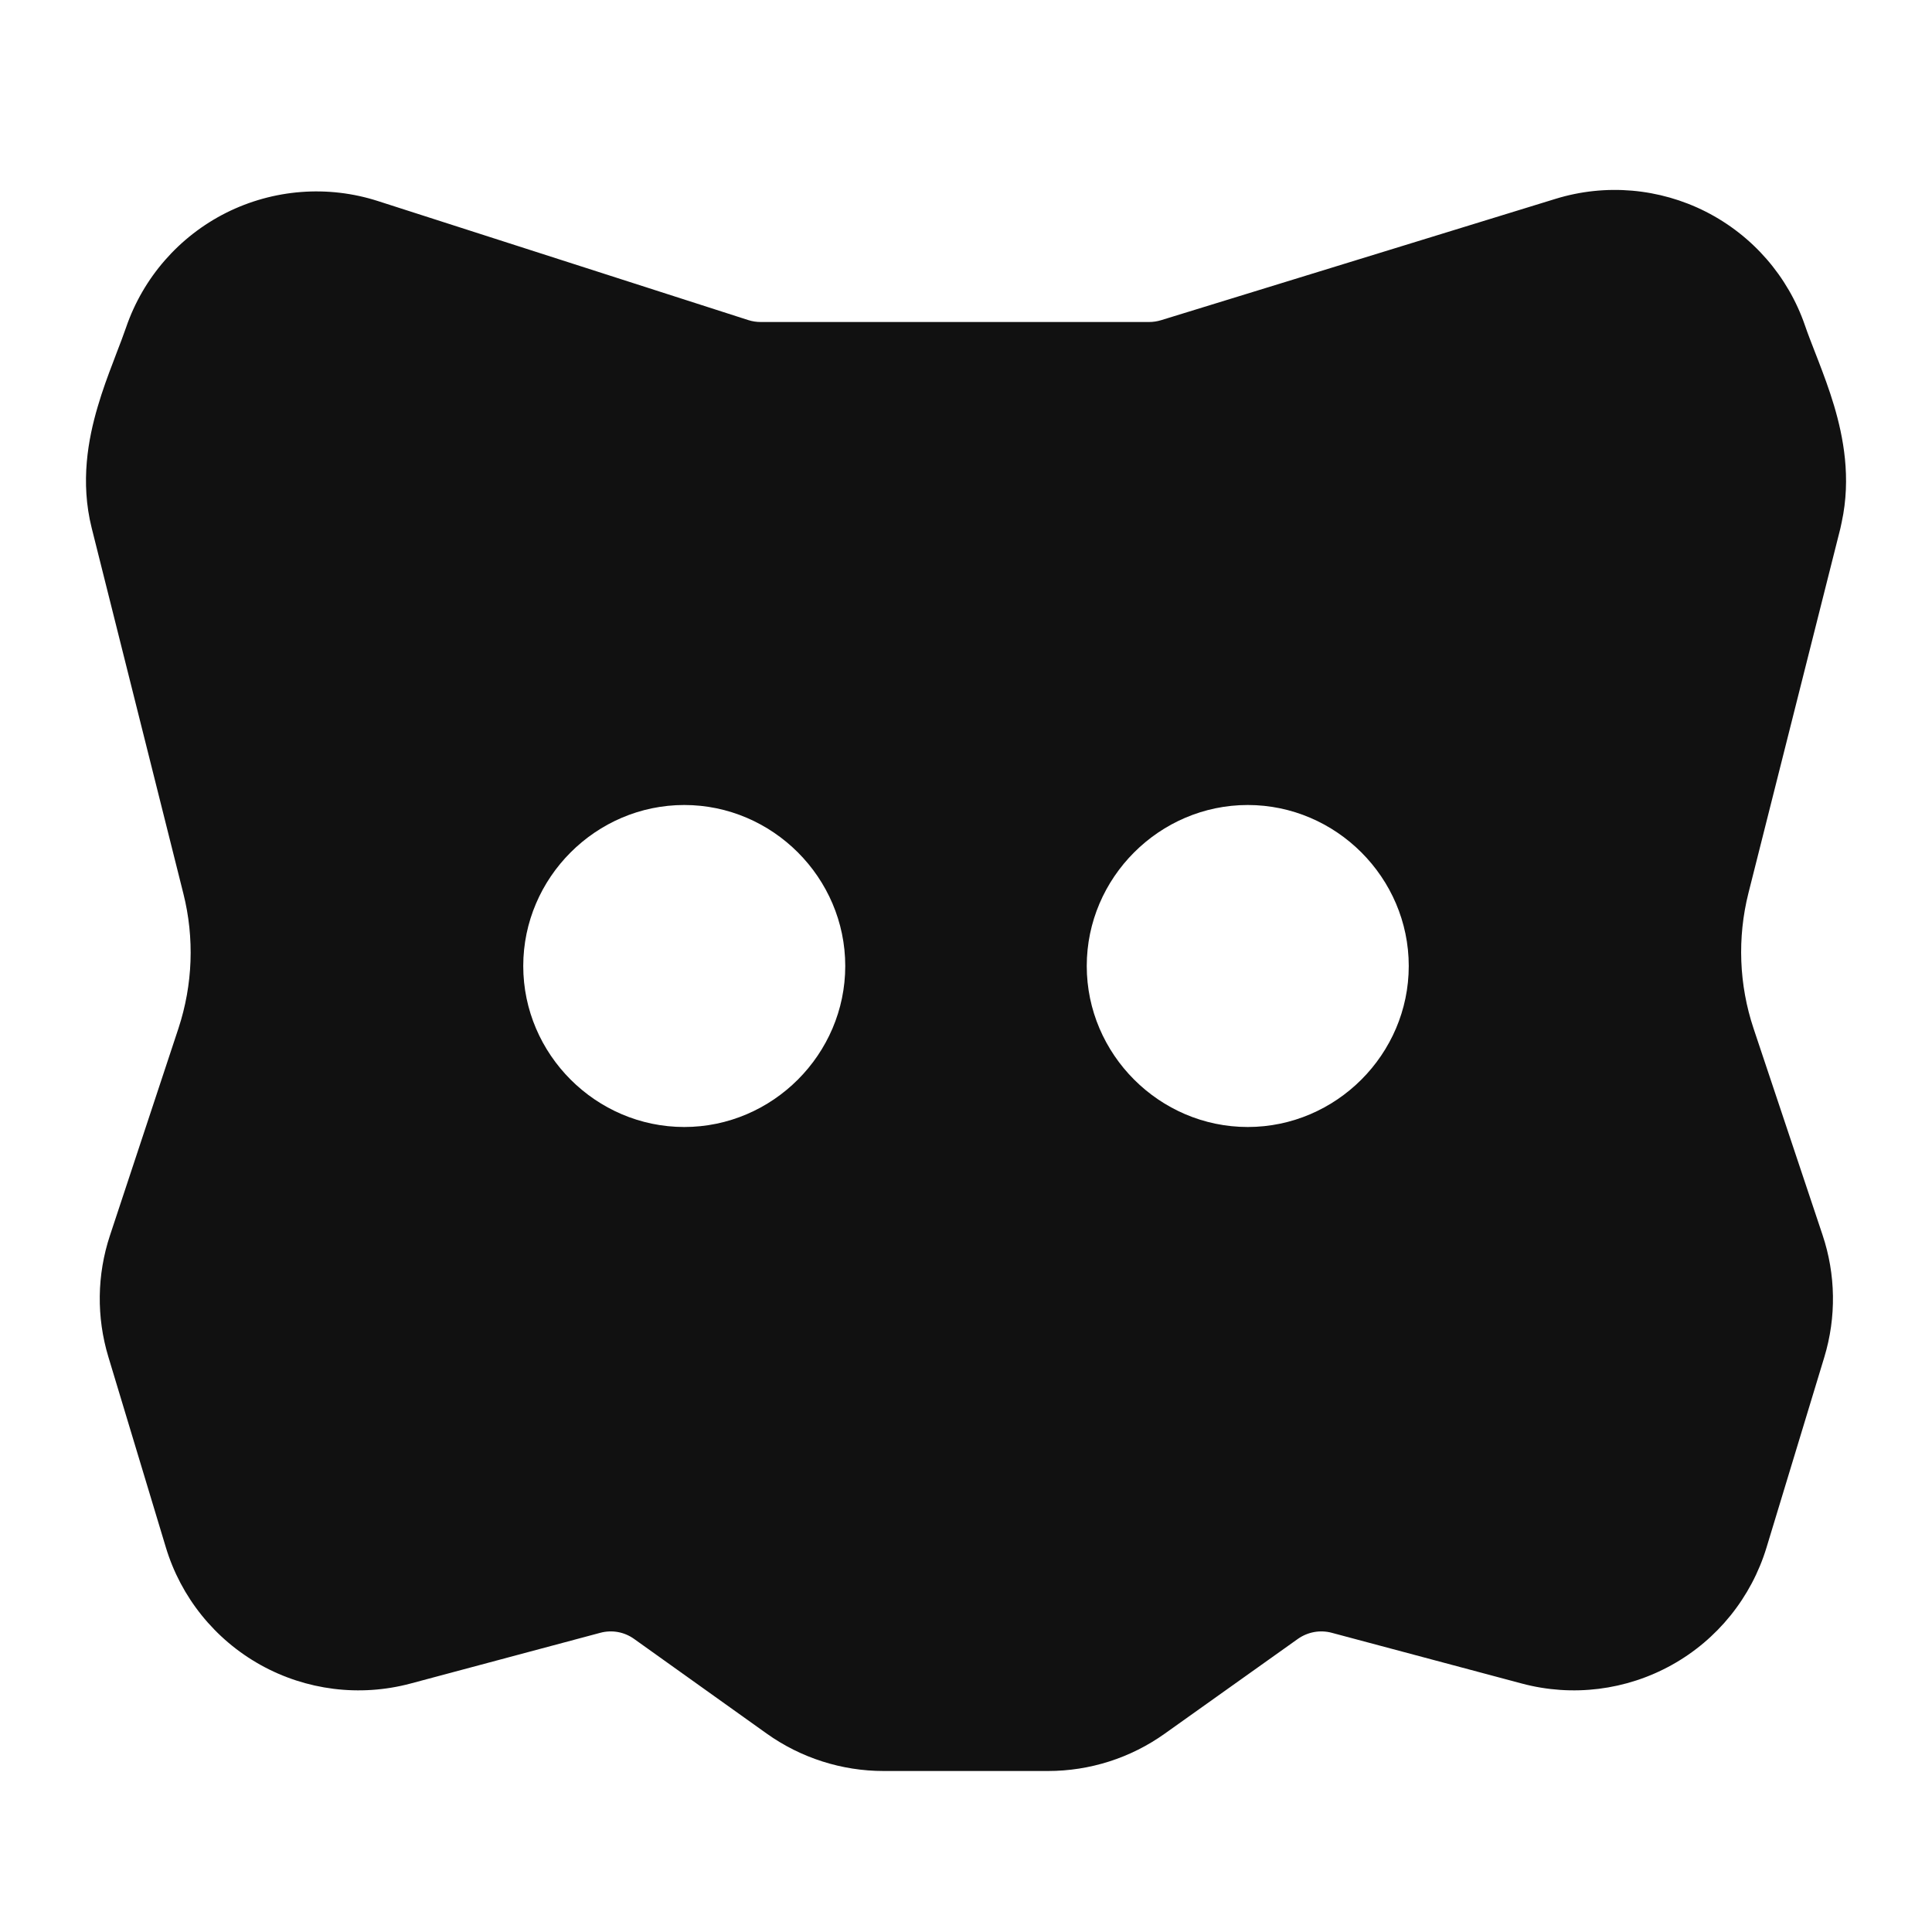 <svg width="24" height="24" viewBox="0 0 24 24" fill="none" xmlns="http://www.w3.org/2000/svg">
<path fill-rule="evenodd" clip-rule="evenodd" d="M21.191 2.63C20.613 2.337 19.944 2.279 19.324 2.47L14.422 3.978C14.375 3.992 14.325 4 14.275 4L9.449 4C9.396 4 9.345 3.992 9.295 3.976L4.696 2.498C4.073 2.297 3.396 2.35 2.81 2.643C2.225 2.937 1.778 3.449 1.566 4.068C1.531 4.169 1.493 4.269 1.446 4.39L1.405 4.499C1.343 4.66 1.272 4.852 1.213 5.054C1.096 5.452 0.995 5.984 1.139 6.559L2.278 11.101C2.417 11.653 2.395 12.233 2.217 12.774L1.366 15.347C1.204 15.835 1.197 16.362 1.346 16.855L2.06 19.221C2.247 19.842 2.669 20.366 3.236 20.682C3.803 20.998 4.471 21.081 5.098 20.914L7.458 20.283C7.529 20.264 7.604 20.261 7.676 20.274C7.749 20.287 7.818 20.317 7.878 20.36L9.524 21.535C9.947 21.837 10.456 22 10.976 22H13.019C13.539 22 14.046 21.838 14.469 21.536L16.124 20.358C16.184 20.316 16.253 20.287 16.325 20.274C16.397 20.261 16.472 20.264 16.543 20.283L18.907 20.914C19.534 21.081 20.2 20.998 20.767 20.683C21.333 20.369 21.755 19.845 21.944 19.225L22.662 16.86C22.813 16.363 22.805 15.832 22.64 15.34L21.784 12.778C21.602 12.234 21.58 11.649 21.72 11.093L22.862 6.563C22.868 6.538 22.873 6.513 22.878 6.488C22.998 5.935 22.898 5.426 22.784 5.041C22.723 4.836 22.65 4.643 22.587 4.479L22.545 4.371C22.497 4.247 22.457 4.145 22.422 4.043C22.211 3.43 21.769 2.924 21.191 2.63ZM8.5 10C7.403 10 6.5 10.903 6.5 12C6.5 13.097 7.403 14 8.5 14C9.597 14 10.5 13.097 10.5 12C10.5 10.903 9.597 10 8.5 10ZM15.5 10C14.403 10 13.5 10.903 13.5 12C13.5 13.097 14.403 14 15.5 14C16.597 14 17.5 13.097 17.5 12C17.5 10.903 16.597 10 15.5 10Z" fill="#111111"/>
</svg>
